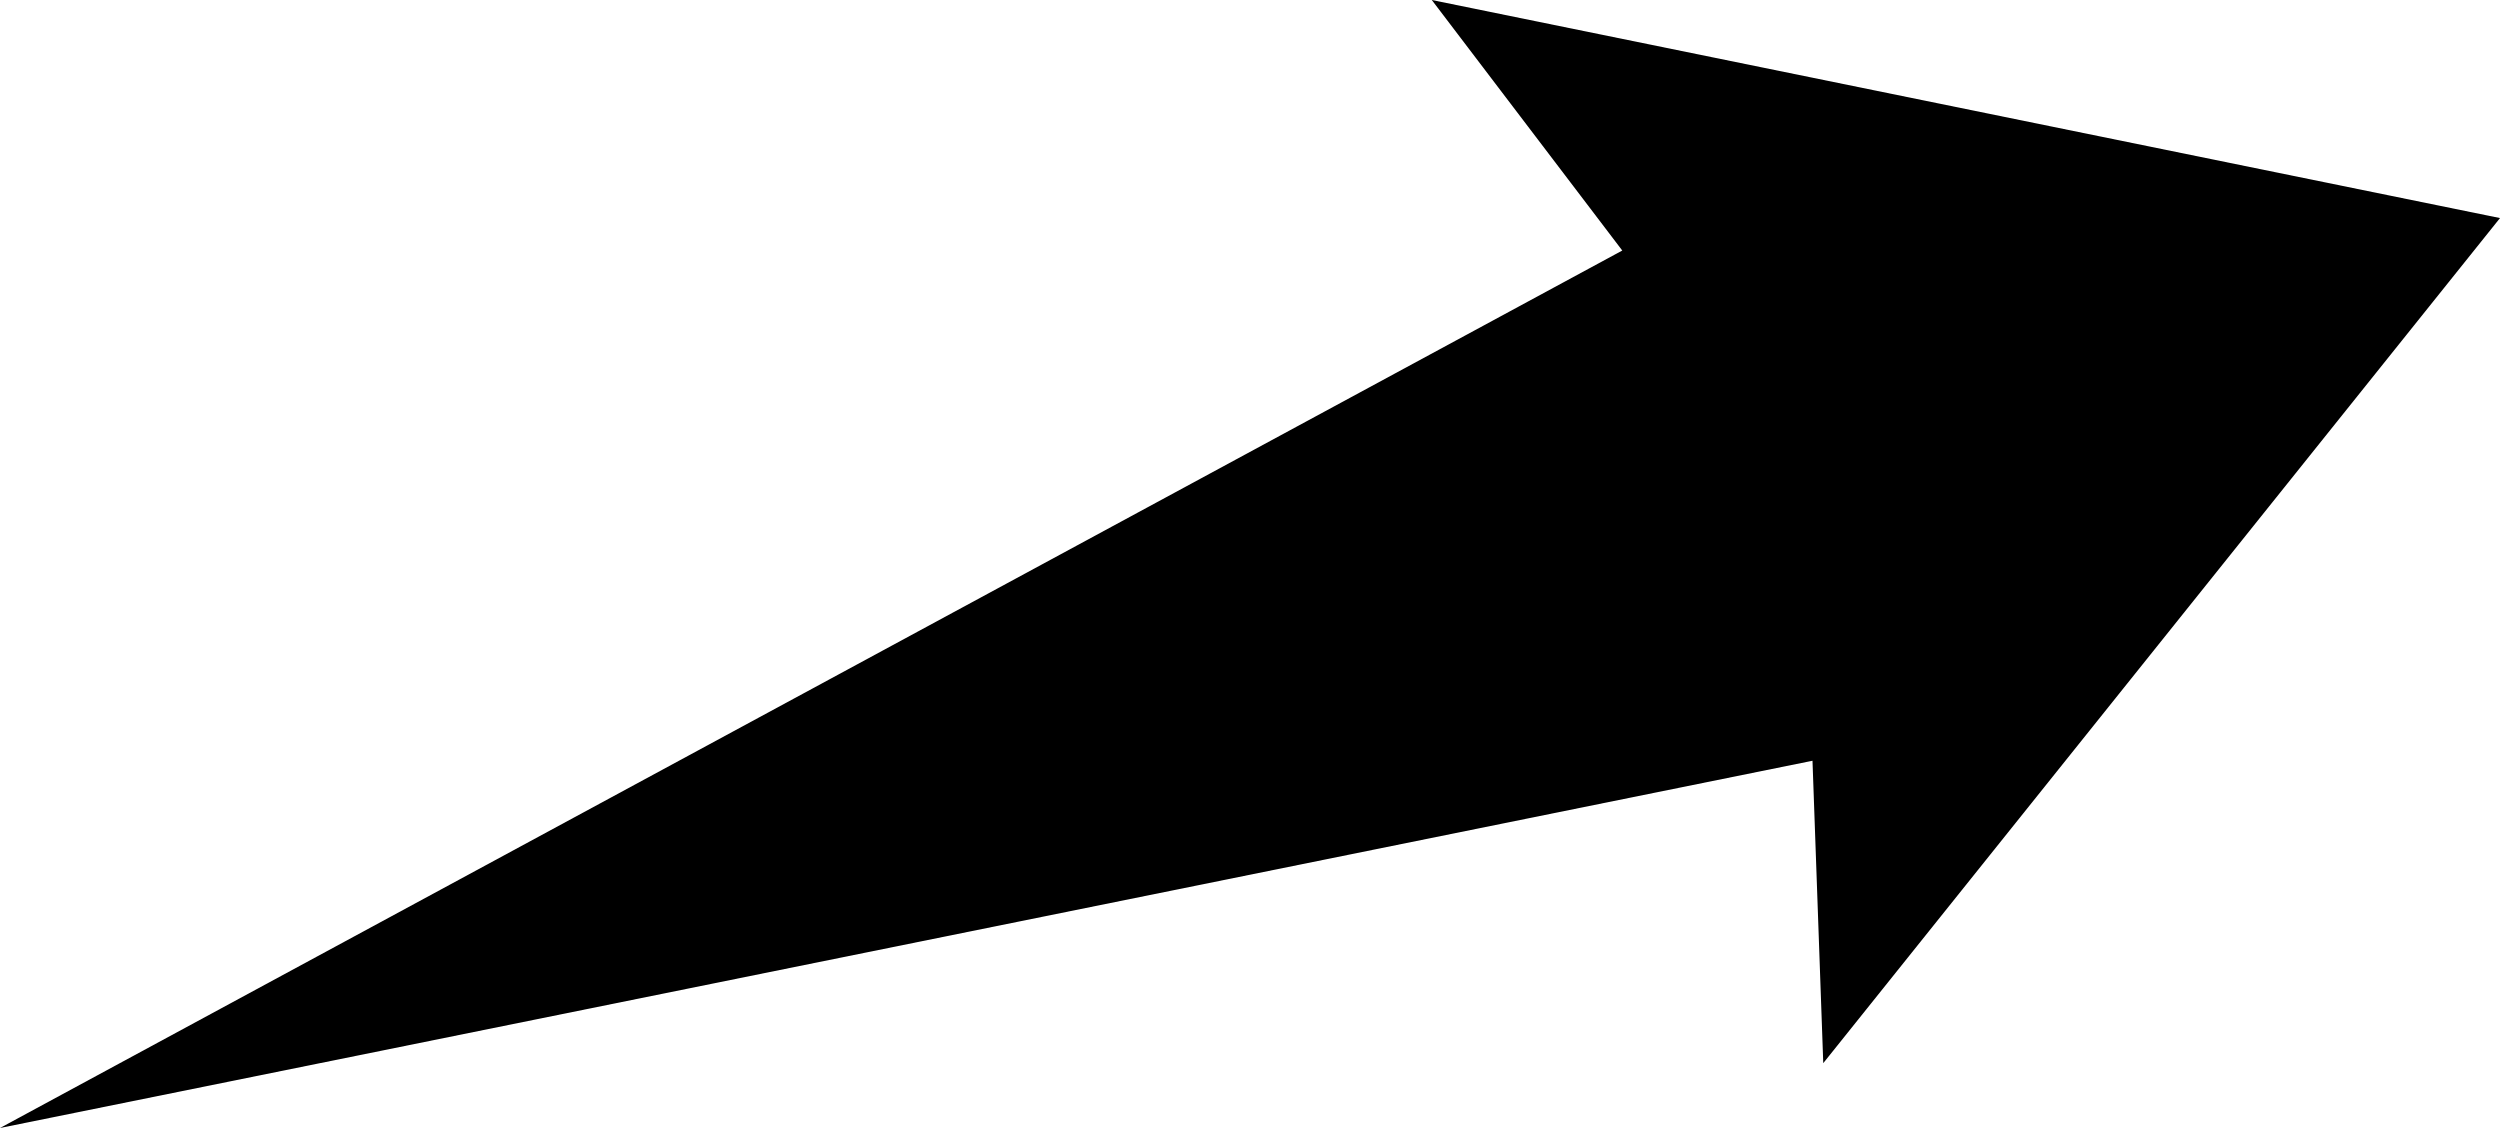 <?xml version="1.0" encoding="UTF-8"?>
<!DOCTYPE svg PUBLIC "-//W3C//DTD SVG 1.1//EN" "http://www.w3.org/Graphics/SVG/1.1/DTD/svg11.dtd">
<!-- Creator: CorelDRAW -->
<?xml-stylesheet href="w250.css" type="text/css"?>
<svg xmlns="http://www.w3.org/2000/svg" xml:space="preserve" width="131.447mm" height="59.309mm" style="shape-rendering:geometricPrecision; text-rendering:geometricPrecision; image-rendering:optimizeQuality; fill-rule:evenodd; clip-rule:evenodd"
viewBox="0 0 9230.92 4164.99"
 xmlns:xlink="http://www.w3.org/1999/xlink">
 <defs>
 <linearGradient id="id0" gradientUnits="userSpaceOnUse" x1="-4369.38" y1="10386.7" x2="1824.47" y2="4192.84">
  <stop offset="0" style="stop-color:#FFAF22"/>
  <stop offset="1" style="stop-color:#F09900"/>
 </linearGradient>
 <radialGradient id="id1" gradientUnits="userSpaceOnUse" cx="-1261.53" cy="7289.92" r="6046.39" fx="-1261.53" fy="7289.92">
  <stop offset="0" style="stop-color:#D6B849"/>
  <stop offset="0.541" style="stop-color:#D6B849"/>
  <stop offset="0.671" style="stop-color:#FFCE47"/>
  <stop offset="1" style="stop-color:#FFDB73"/>
  <stop offset="1" style="stop-color:#FFDB73"/>
 </radialGradient>
 </defs>
<symbol id="sun" viewBox="-7307.92 1243.53 12092.8 12092.8">
 <polygon class="fil0" points="2519.67,8301.59 4784.86,7289.92 2519.67,6275.31 3970.81,4260.83 1505.06,4520.38 1755.76,2050.21 -249.868,3508.72 -1261.53,1243.53 -2276.15,3508.72 -4290.63,2057.58 -4031.07,4523.33 -6501.24,4272.63 -5042.74,6278.26 -7307.92,7289.92 -5042.74,8297.16 -6493.87,10319 -4028.12,10059.5 -4278.83,12529.6 -2273.2,11071.1 -1261.53,13336.3 -254.292,11071.1 1760.19,12522.3 1508.01,10056.5 3978.18,10305.7 "/>
 <path class="fil1" d="M-4464.64 9133.33c658.621,1139.72 1875.71,1842.34 3192.27,1842.34 2035.83,0 3686.82,-1650.99 3686.82,-3686.82 0,-2035.84 -1650.99,-3686.82 -3686.82,-3686.82 -646.802,0 -1282.8,170.591 -1842.74,493.767 -1140.57,658.052 -1844.09,1876.04 -1844.09,3193.05 0,647.251 171.04,1284.15 494.666,1844.53l-0.112 -0.049z"/>
 <path class="fil2" d="M-3954.39 8838.39c553.29,957.731 1575.64,1548.3 2681.93,1548.3 1710.09,0 3096.92,-1386.84 3096.92,-3096.93 0,-1710.1 -1386.84,-3096.93 -3096.92,-3096.93 -543.311,0 -1077.56,142.915 -1547.9,414.385 -958.461,552.771 -1549.03,1575.88 -1549.03,2682.55 0,543.311 143.674,1078.31 415.143,1548.65l-0.147 -0.028z"/>
</symbol>
<symbol id="s01d" viewBox="-5980.66 2570.79 12092.8 12092.8">
 <use x="-5980.66" y="2570.79" width="12092.8" height="12092.8" xlink:href="#sun"/>
</symbol>
 <g id="Слой_x0020_1">
  <polygon class="fil3" points="-0.014,4164.97 6692.39,2808.97 6732.14,3925.54 9230.92,805.181 5286.71,-0.007 5990.03,925.048 "/>
 </g>
</svg>
